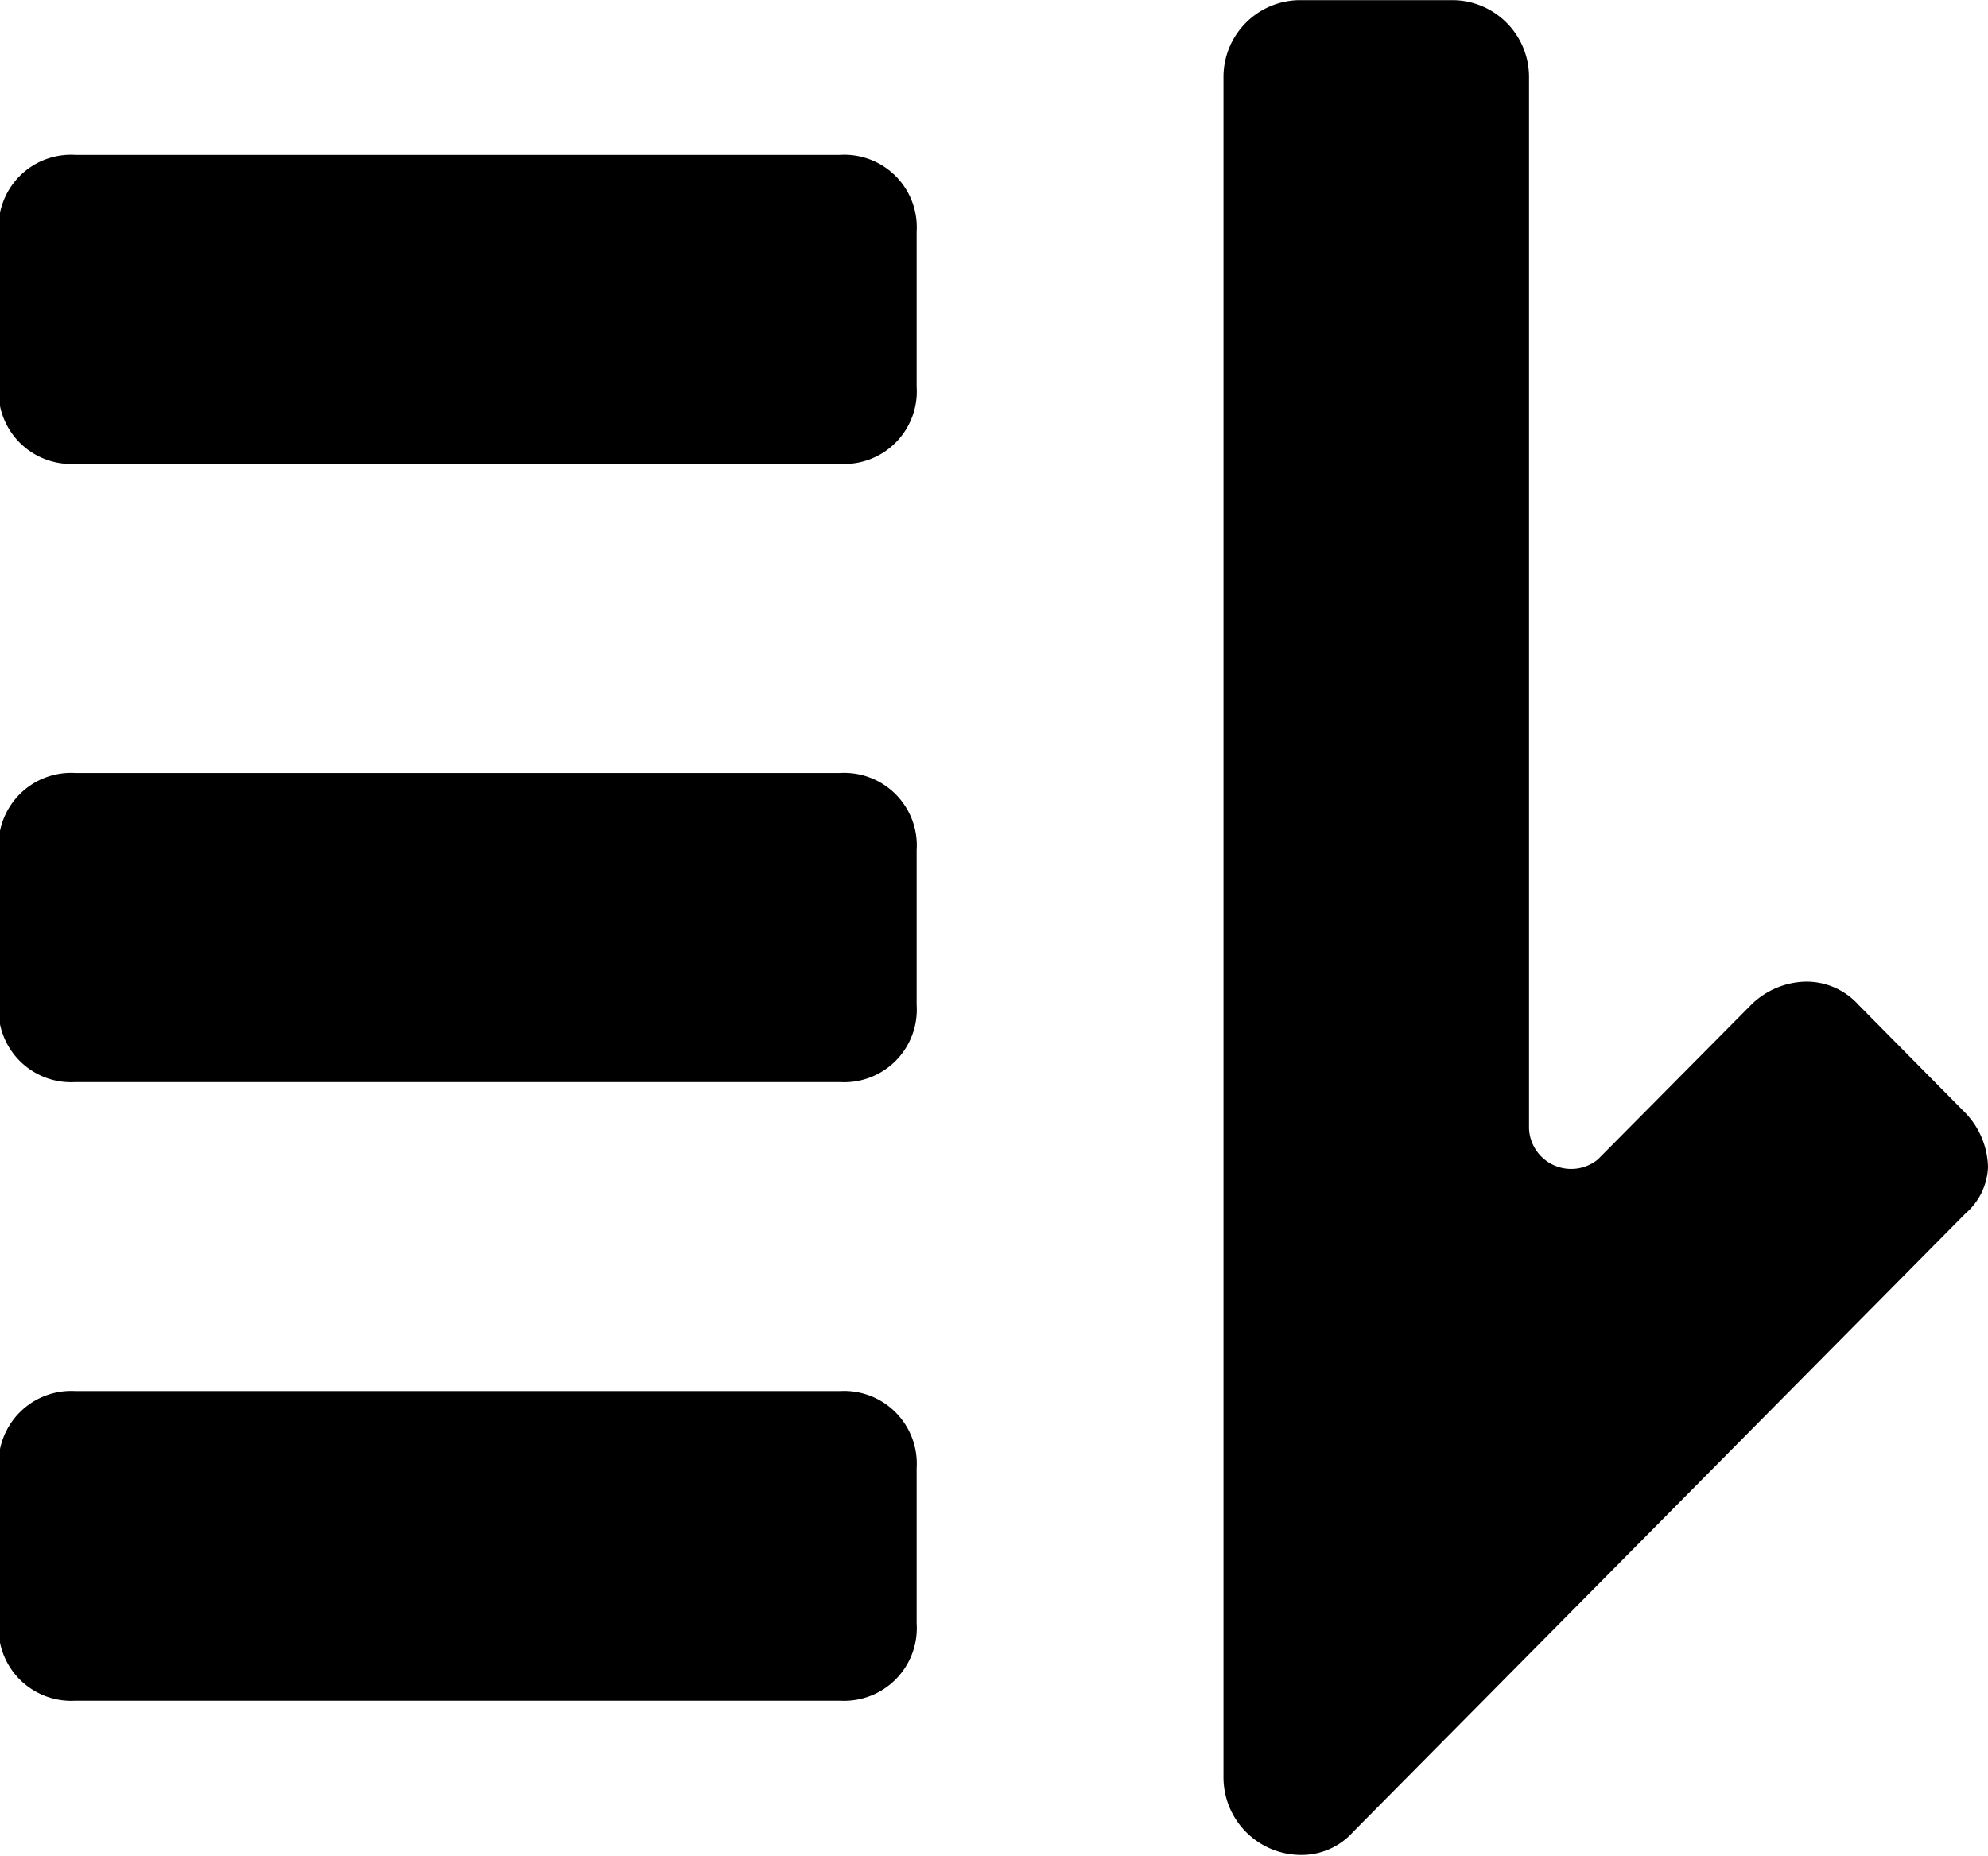 <svg xmlns="http://www.w3.org/2000/svg" width="15.03" height="14.032" viewBox="0 0 15.03 14.032">
  <defs>
    <style>
      .cls-1 {
        fill-rule: evenodd;
      }
    </style>
  </defs>
  <path class="cls-1" d="M2245.06,159.178a0.55,0.55,0,0,1-.58.586h-5.78a0.55,0.55,0,0,1-.58-0.586v-1.17a0.55,0.55,0,0,1,.58-0.585h5.78a0.55,0.55,0,0,1,.58.585v1.17Zm0-4.676a0.549,0.549,0,0,1-.58.585h-5.78a0.549,0.549,0,0,1-.58-0.585v-1.167a0.549,0.549,0,0,1,.58-0.585h5.78a0.549,0.549,0,0,1,.58.585V154.5Zm0-4.674a0.549,0.549,0,0,1-.58.585h-5.78a0.549,0.549,0,0,1-.58-0.585v-1.17a0.548,0.548,0,0,1,.58-0.581h5.78a0.548,0.548,0,0,1,.58.581v1.17Zm7.93,6.252-4.63,4.676a0.522,0.522,0,0,1-.4.174,0.587,0.587,0,0,1-.58-0.585V147.492a0.581,0.581,0,0,1,.58-0.585h1.15a0.581,0.581,0,0,1,.58.585v7.946a0.319,0.319,0,0,0,.52.234l1.16-1.17a0.608,0.608,0,0,1,.4-0.174,0.529,0.529,0,0,1,.41.174l0.81,0.819a0.611,0.611,0,0,1,.17.408A0.487,0.487,0,0,1,2252.99,156.08Z" transform="translate(-2238.13 -146.906)"/>
</svg>
